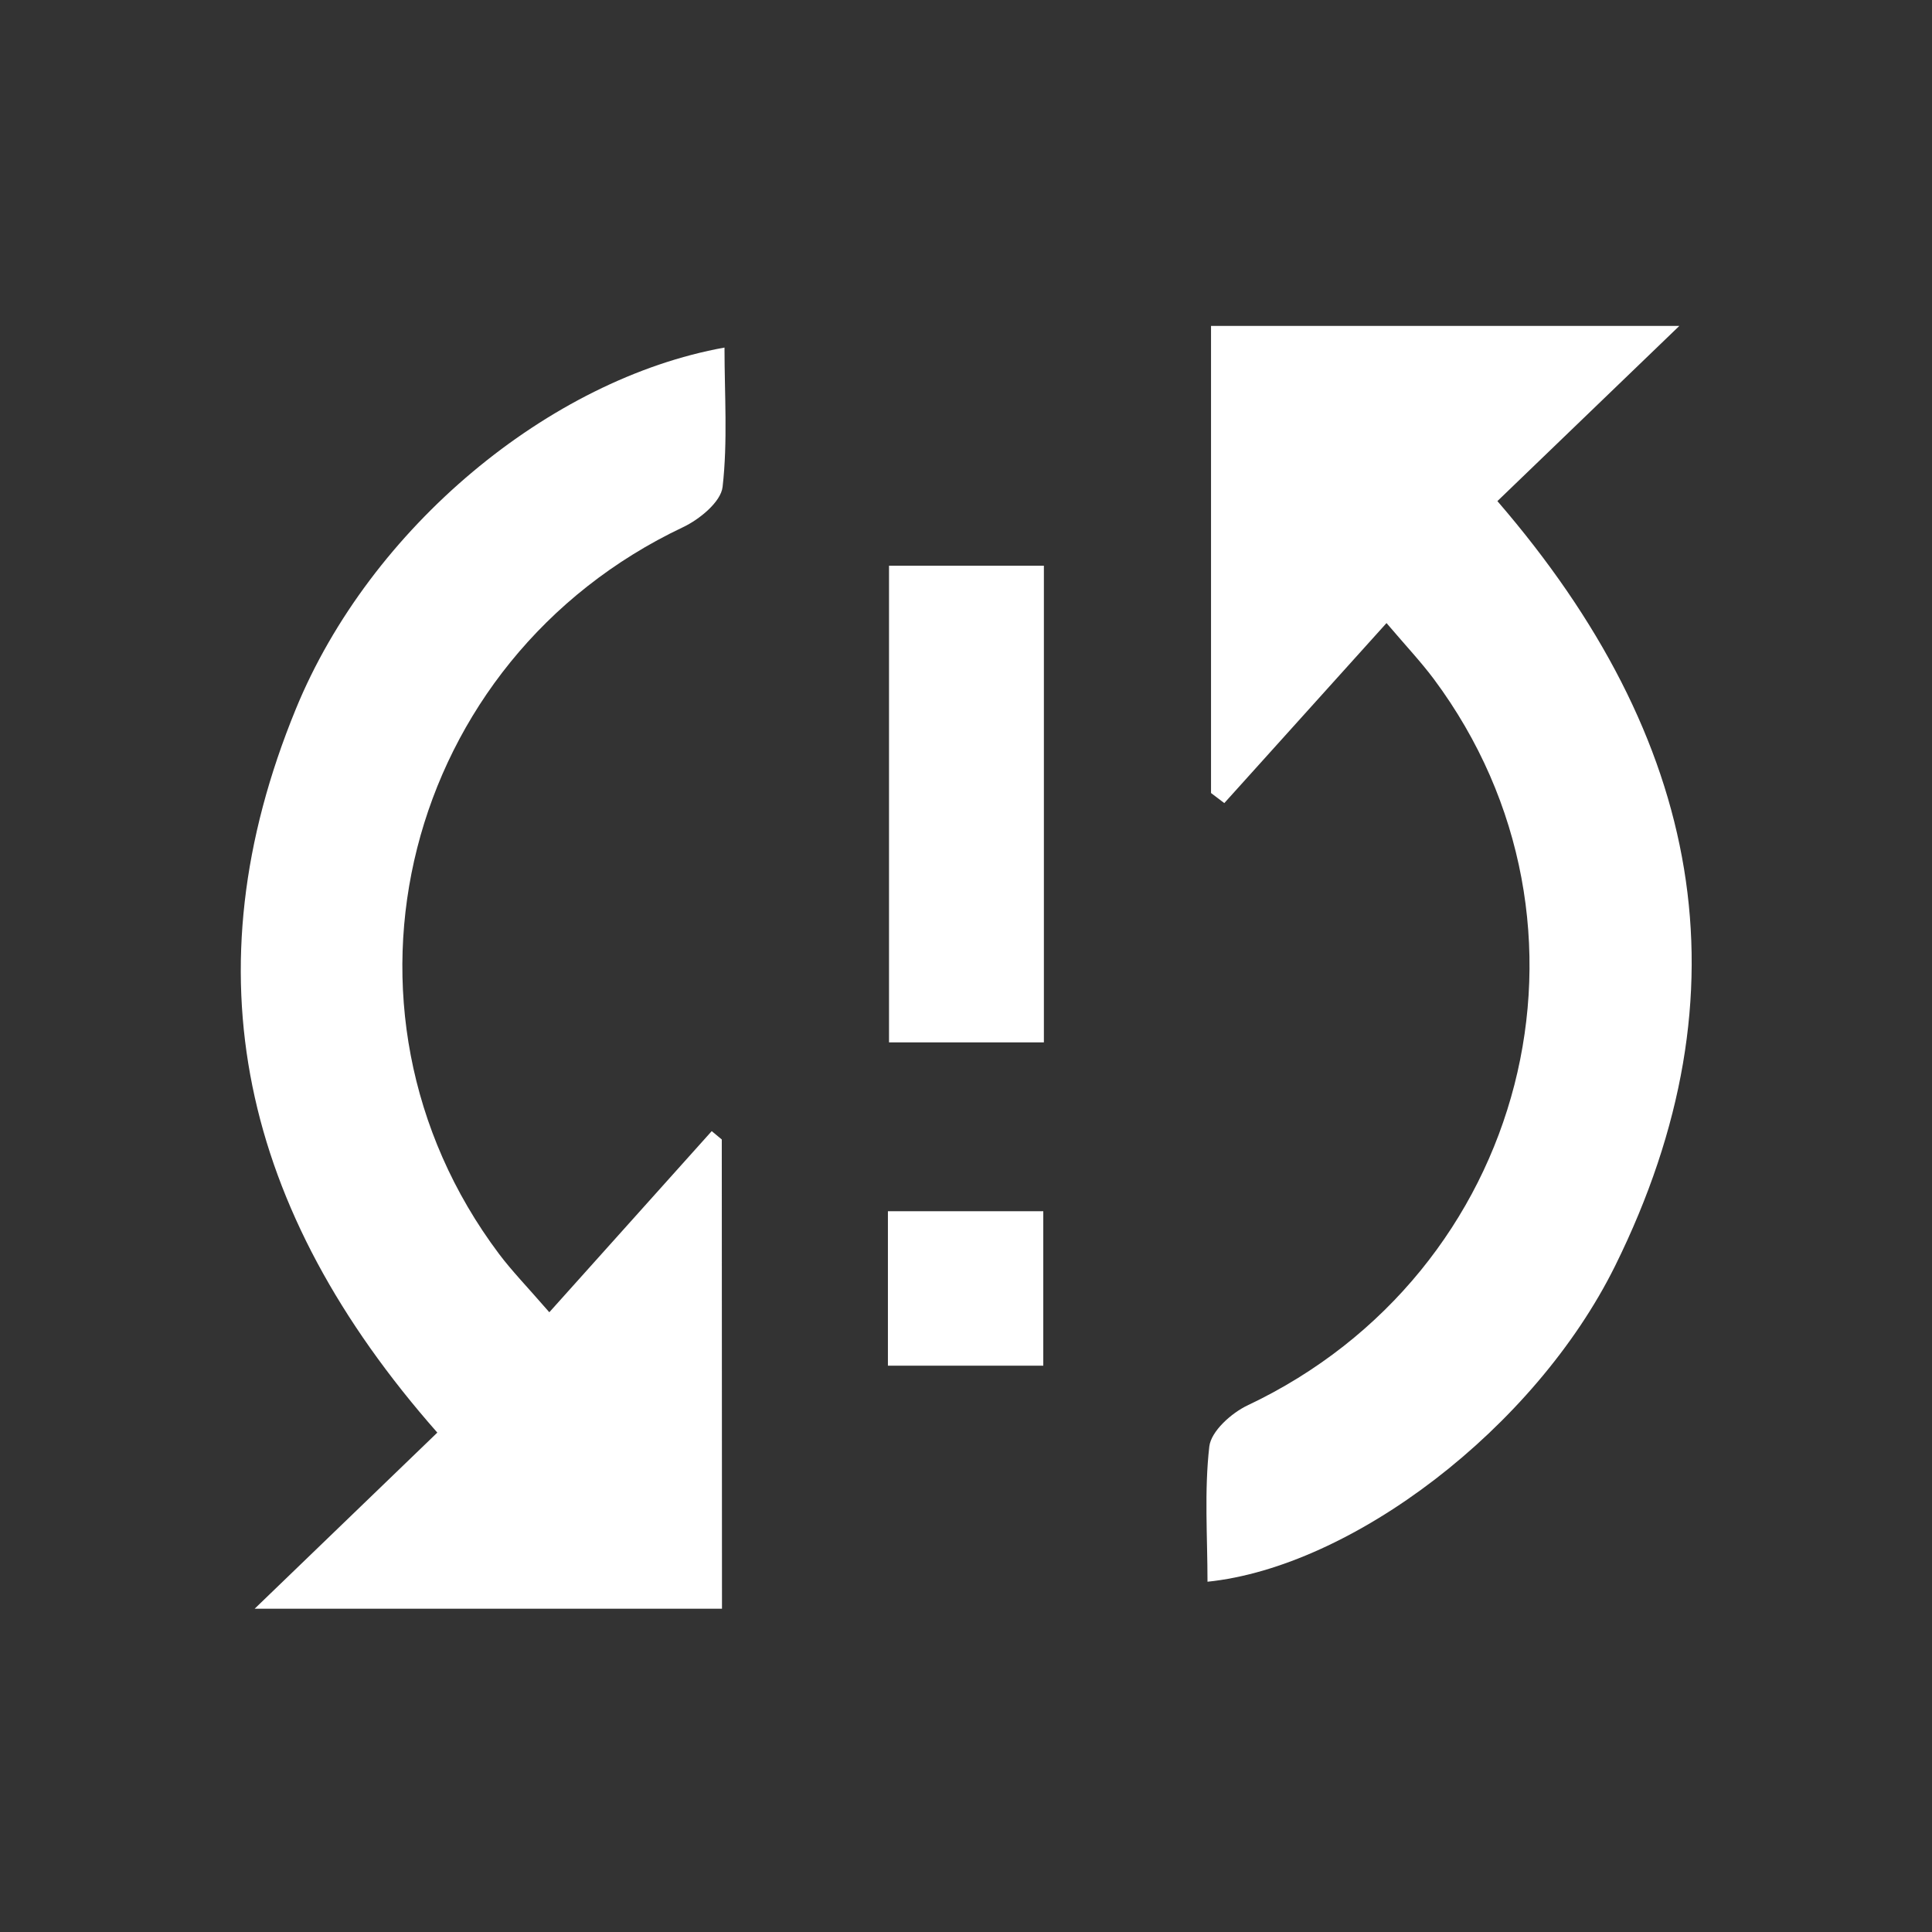 <svg xmlns="http://www.w3.org/2000/svg" viewBox="0 0 192 192"><rect x="0" y="0" width="192" height="192" fill="#333333" stroke="none"/><path d="M864,636V444h192V636Zm71.75-32.13V557.25l-1-.83-16.14,18c-2.22-2.58-3.71-4.11-5-5.8-18.31-24.4-9.47-59.07,18.29-72.22,1.63-.78,3.76-2.52,3.93-4,.52-4.54.19-9.17.19-13.85-17.38,3.13-35.2,17.87-42.6,35.92-10.75,26.19-5.45,49.77,14.06,71.91l-18.15,17.5ZM984,601.19c14.29-1.47,32.49-15.21,40.51-31.41,13.55-27.39,8.61-52.45-11.7-76l18.08-17.41H984.35v46.44l1.32,1,16.12-17.89c2,2.29,3.42,3.85,4.7,5.56,18.22,24.47,9.3,59-18.5,72.18-1.61.76-3.63,2.57-3.81,4.09C983.67,592.17,984,596.69,984,601.19Zm-31.65-101v47.37h15.39V500.22Zm-.11,79.5h15.44V564.37H952.24Z" transform="translate(-864 -444)" fill="none"/><path d="M935.75,603.87H889.31l18.15-17.5c-19.51-22.14-24.81-45.72-14.06-71.91,7.4-18.05,25.22-32.79,42.6-35.92,0,4.68.33,9.31-.19,13.85-.17,1.49-2.3,3.23-3.93,4-27.76,13.15-36.6,47.82-18.29,72.22,1.27,1.69,2.76,3.22,5,5.8l16.14-18,1,.83Z" transform="translate(-864 -444)" fill="#fff"/><path d="M984,601.19c0-4.5-.33-9,.18-13.44.18-1.52,2.2-3.33,3.81-4.09,27.8-13.15,36.72-47.71,18.5-72.18-1.28-1.71-2.75-3.27-4.7-5.56l-16.12,17.89-1.32-1V476.39h46.54l-18.08,17.41c20.31,23.53,25.25,48.59,11.7,76C1016.49,586,998.29,599.72,984,601.19Z" transform="translate(-864 -444)" fill="#fff"/><path d="M952.35,500.22h15.39v47.37H952.35Z" transform="translate(-864 -444)" fill="#fff"/><path d="M952.24,579.72V564.37h15.44v15.35Z" transform="translate(-864 -444)" fill="#fff"/></svg>